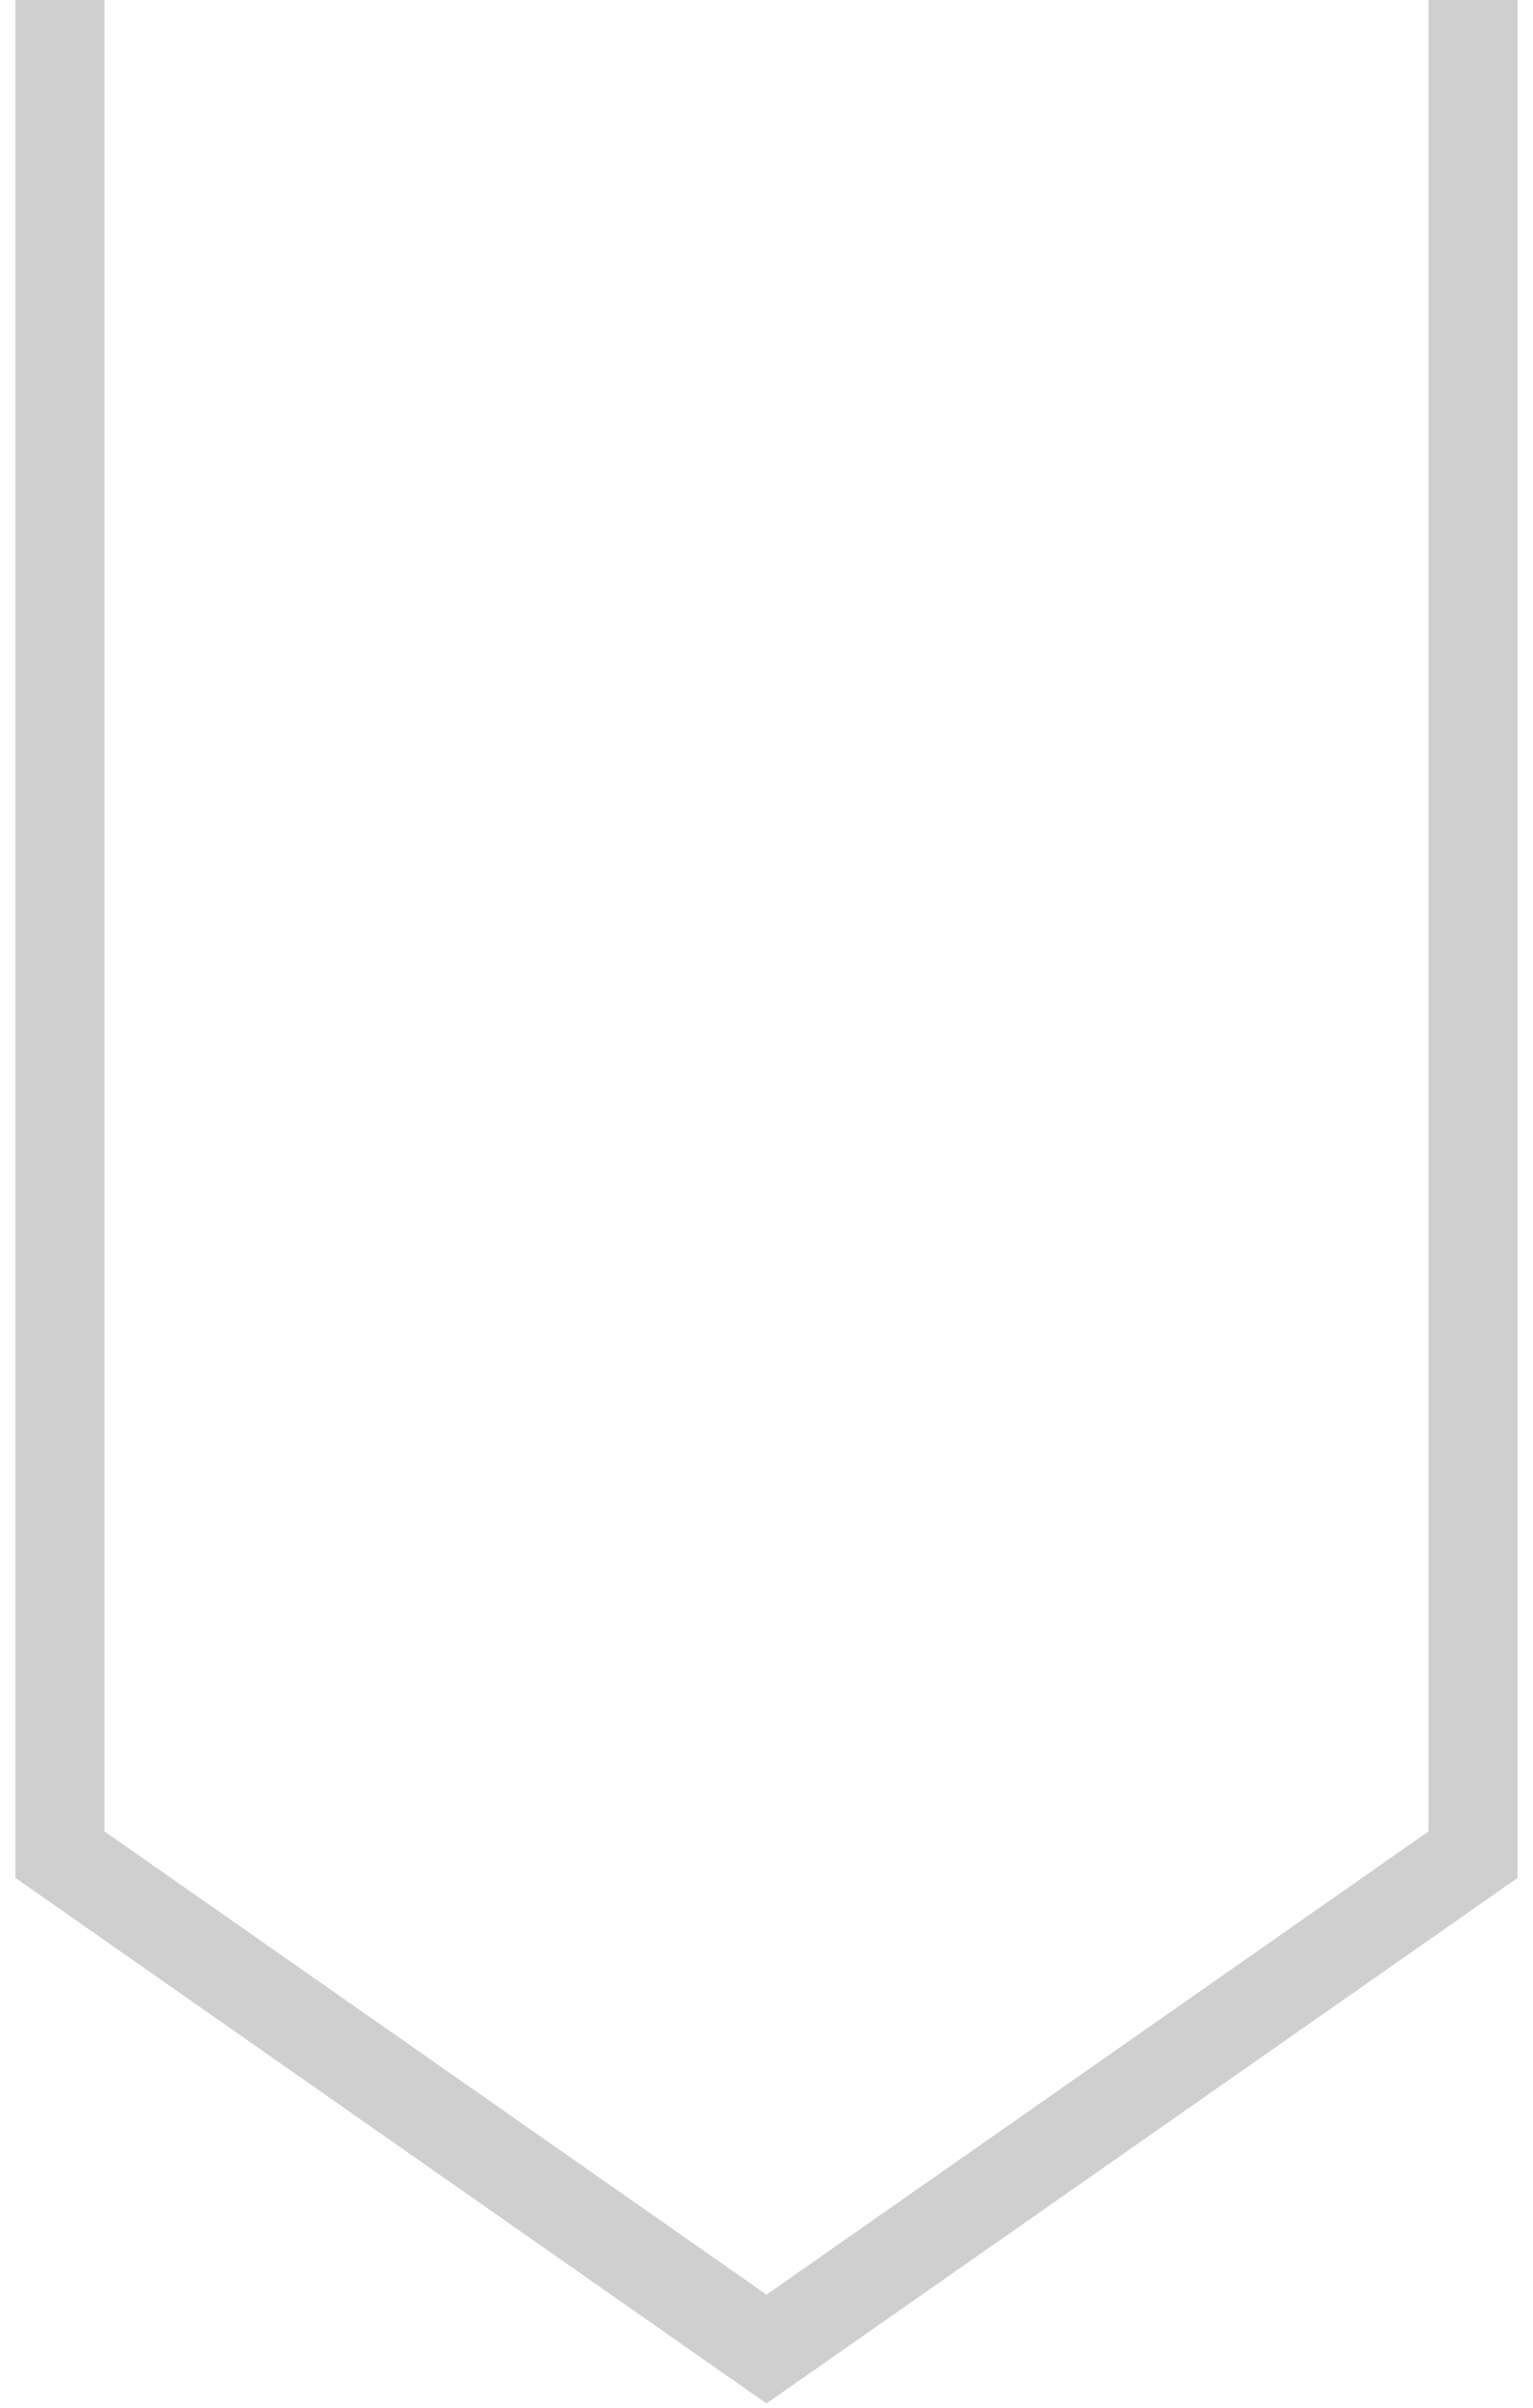 <svg width="86" height="135" viewBox="0 0 86 135" fill="none" xmlns="http://www.w3.org/2000/svg">
<path id="Rectangle 2" opacity="0.2" d="M3.364 -0.04V103.968L42.999 131.682L82.635 103.968V-0.04" stroke="#0F1118" stroke-width="5"/>
</svg>
